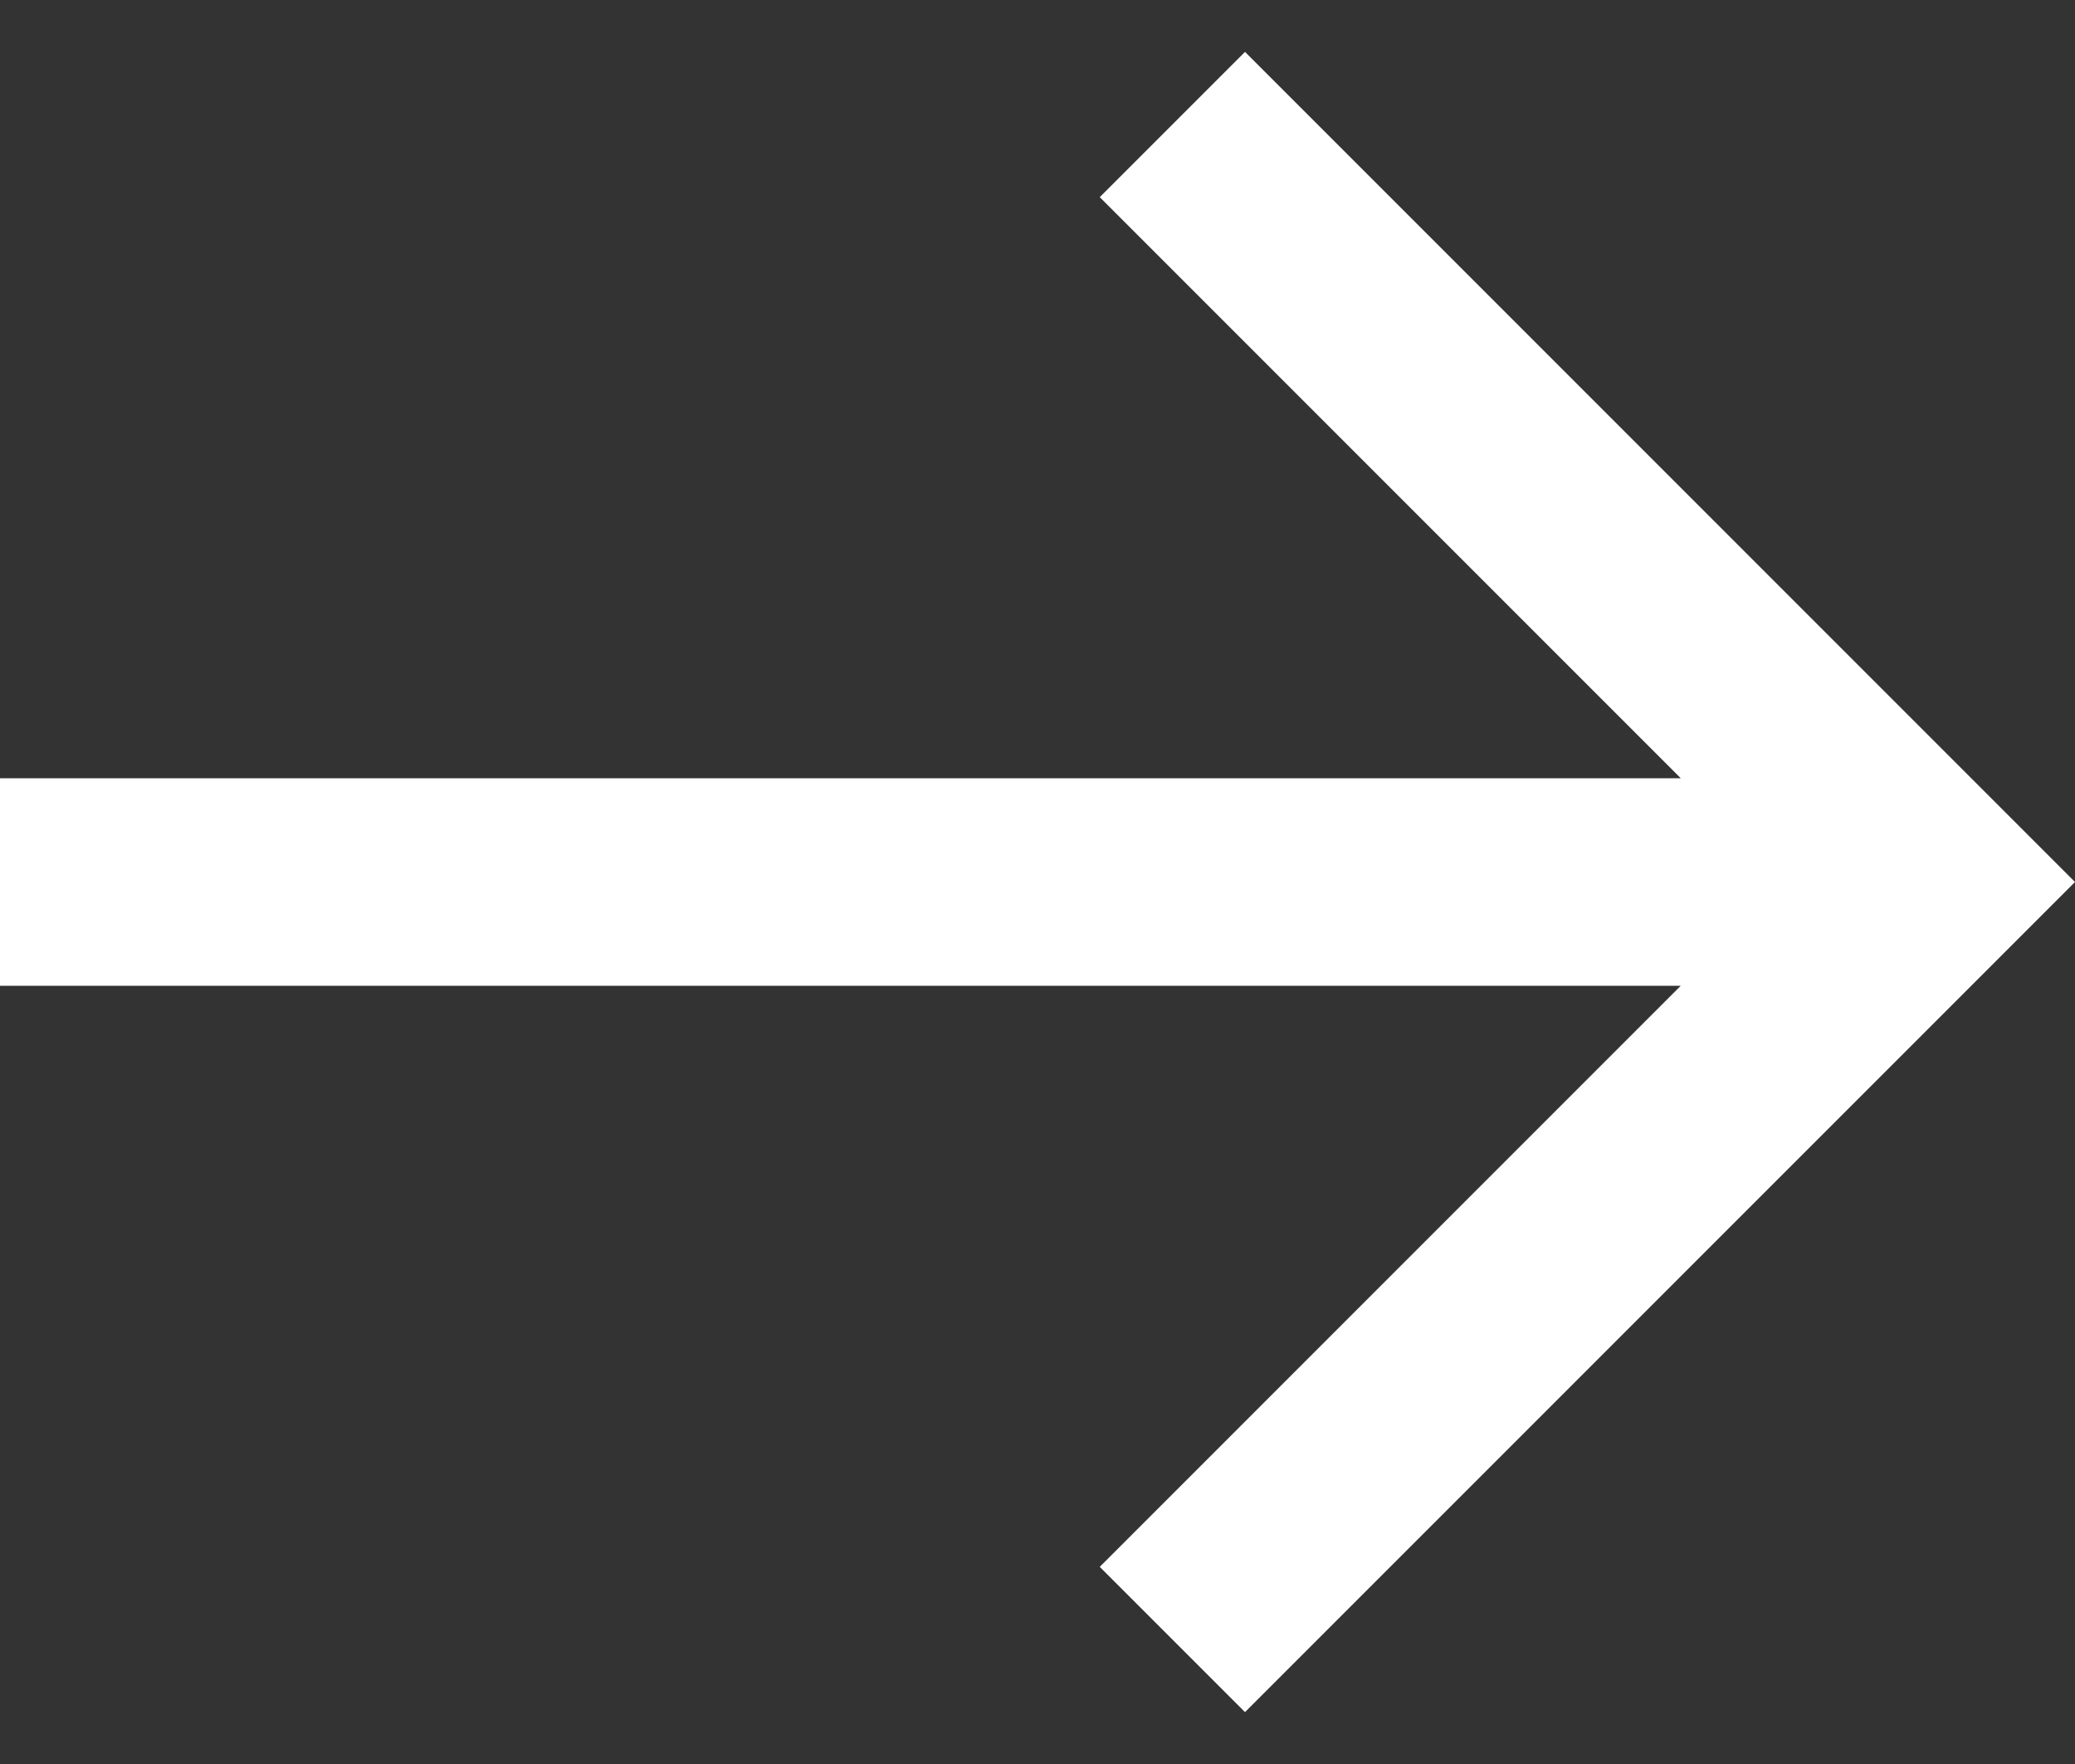 <svg width="20" height="17" viewBox="0 0 20 17" fill="none" xmlns="http://www.w3.org/2000/svg">
<rect x="0" y="0" width="20" height="17" fill="#333333" stroke="none"/>
<path d="M12 0.5L10.6 1.9L16.2 7.5H0V9.5H16.2L10.6 15.1L12 16.5L20 8.5L12 0.5Z" fill="white"/>
</svg>
